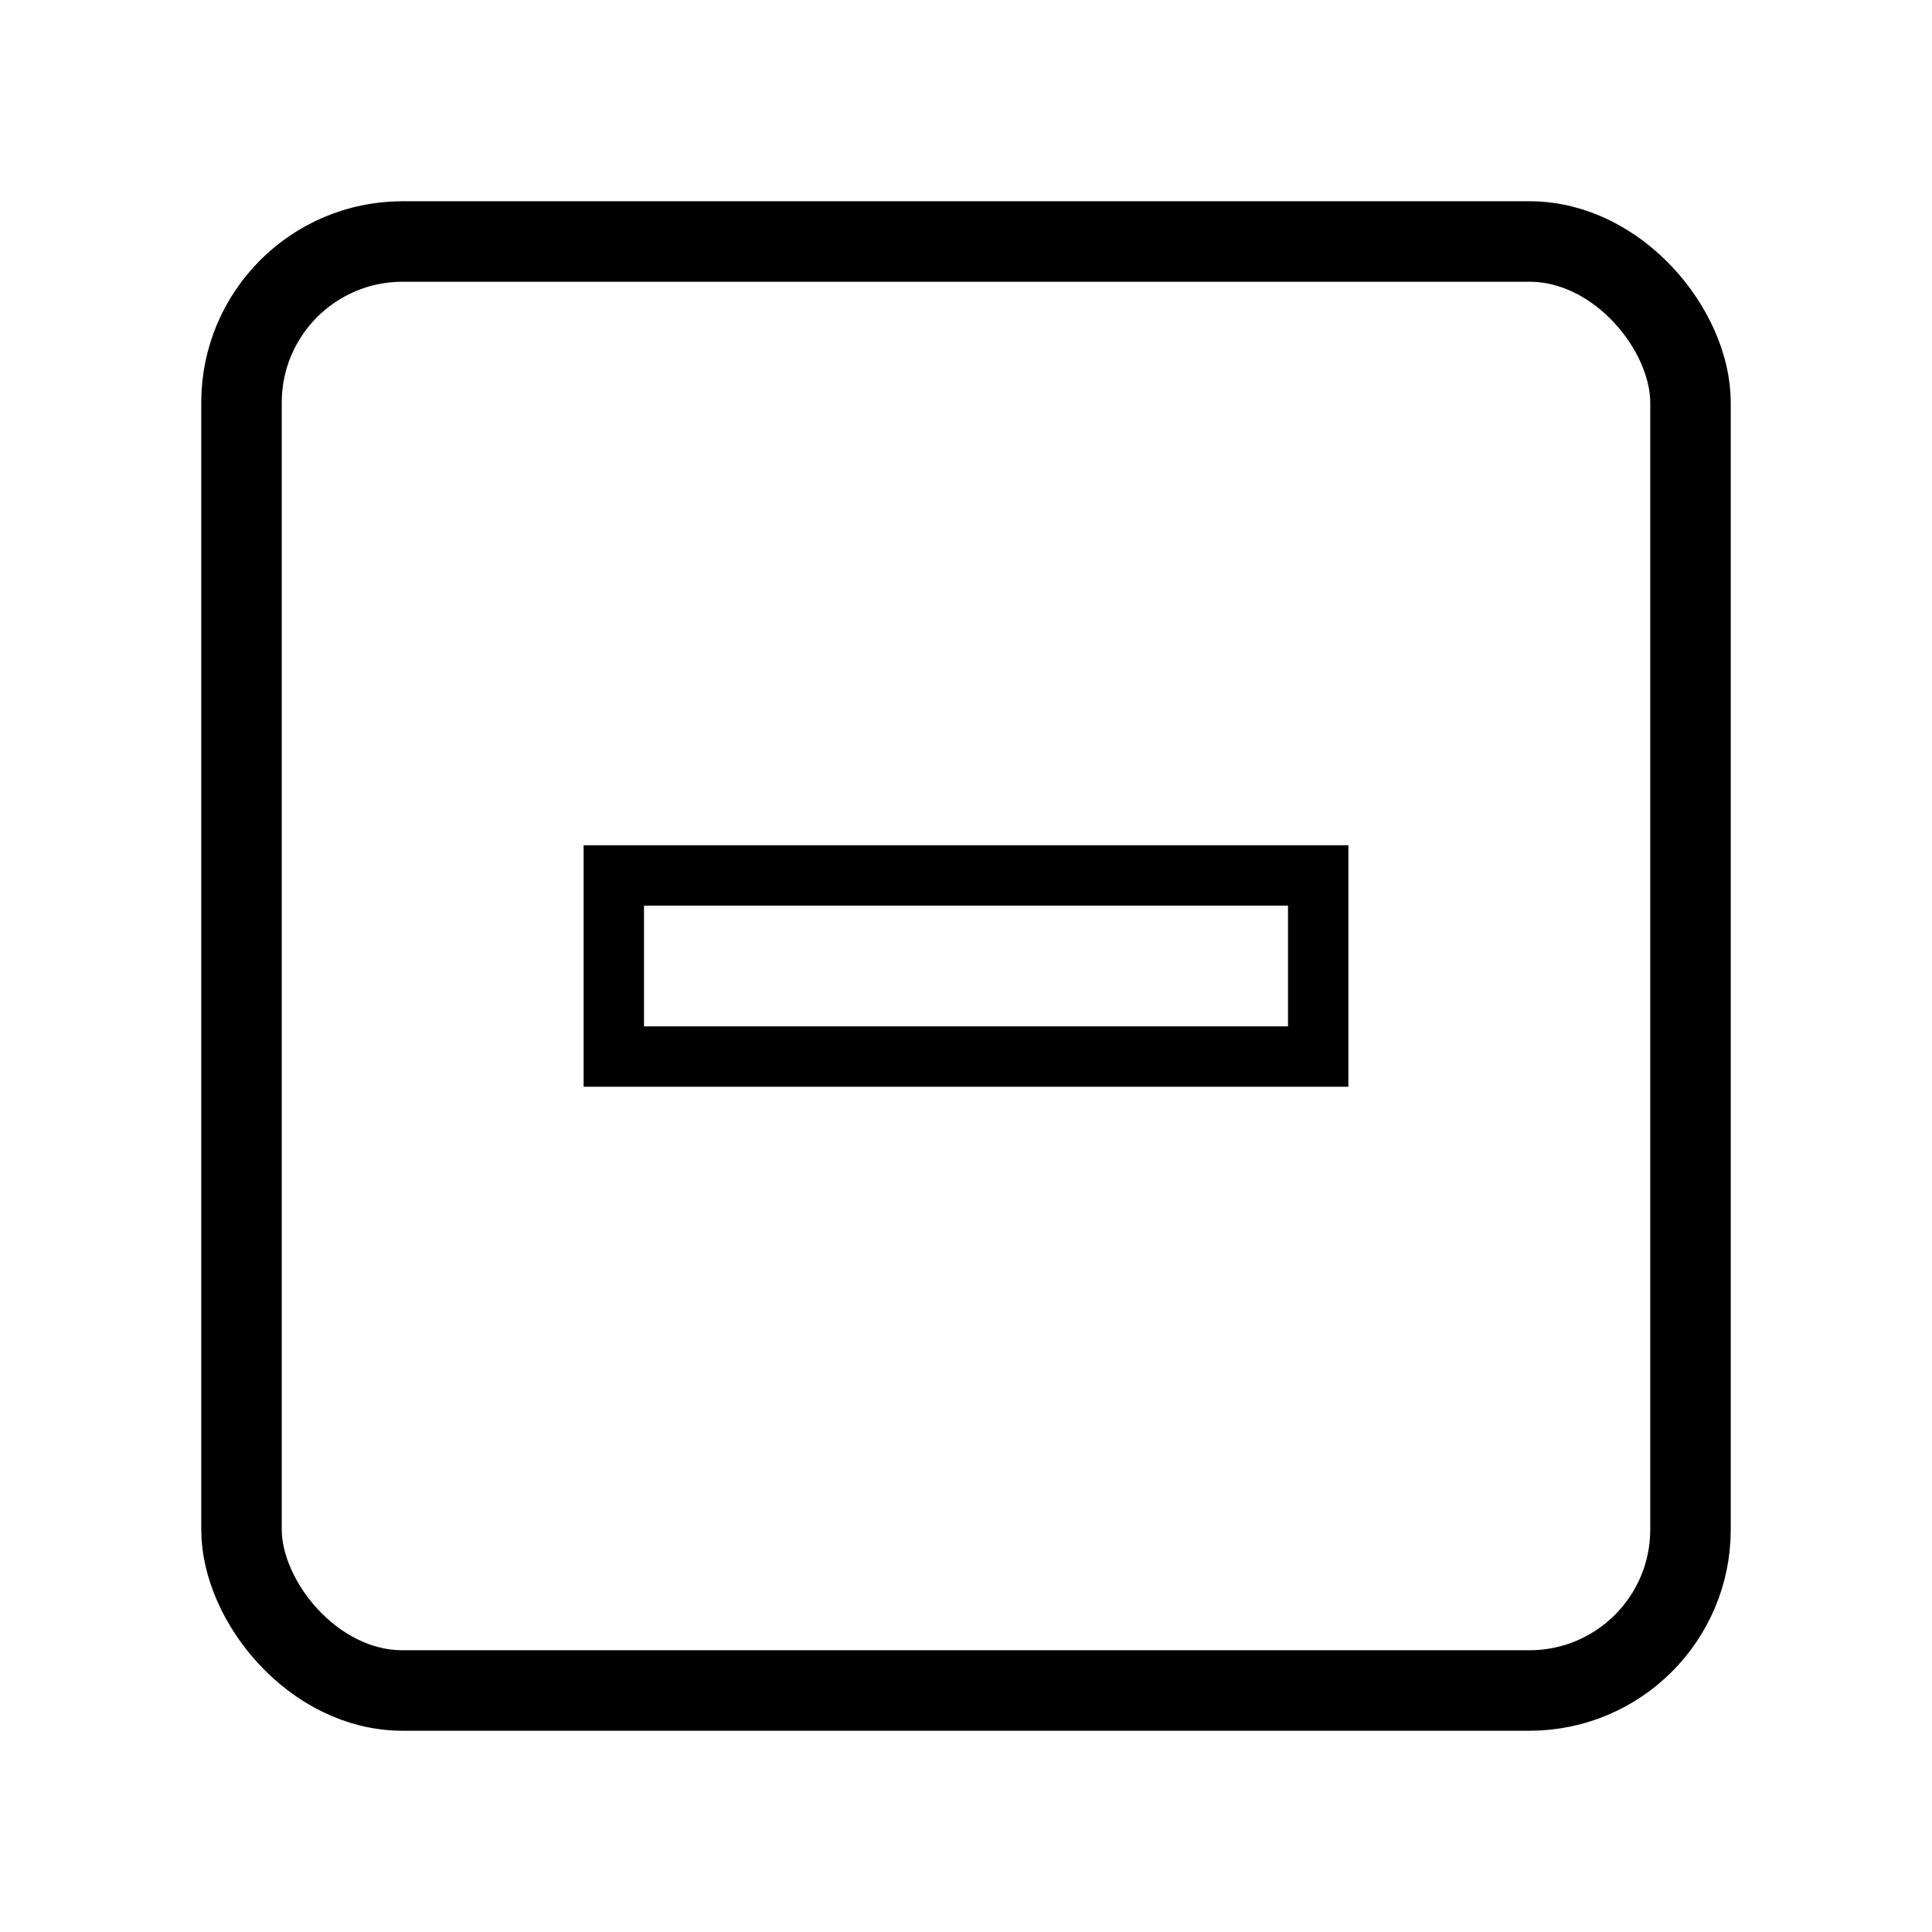<svg xmlns="http://www.w3.org/2000/svg" width="96" height="96" viewBox="0 0 96 96">
  <g fill="none" fill-rule="evenodd">
    <rect width="72" height="72" x="12" y="12" stroke="#000" stroke-width="4" rx="8"/>
    <path fill="#000" fill-rule="nonzero" d="M63.992,51 L32,51 L32,45 L64,45 L64,51 L63.992,51 Z M29,42 L29,54 L67,54 L67,42 L29,42 Z"/>
  </g>
</svg>
